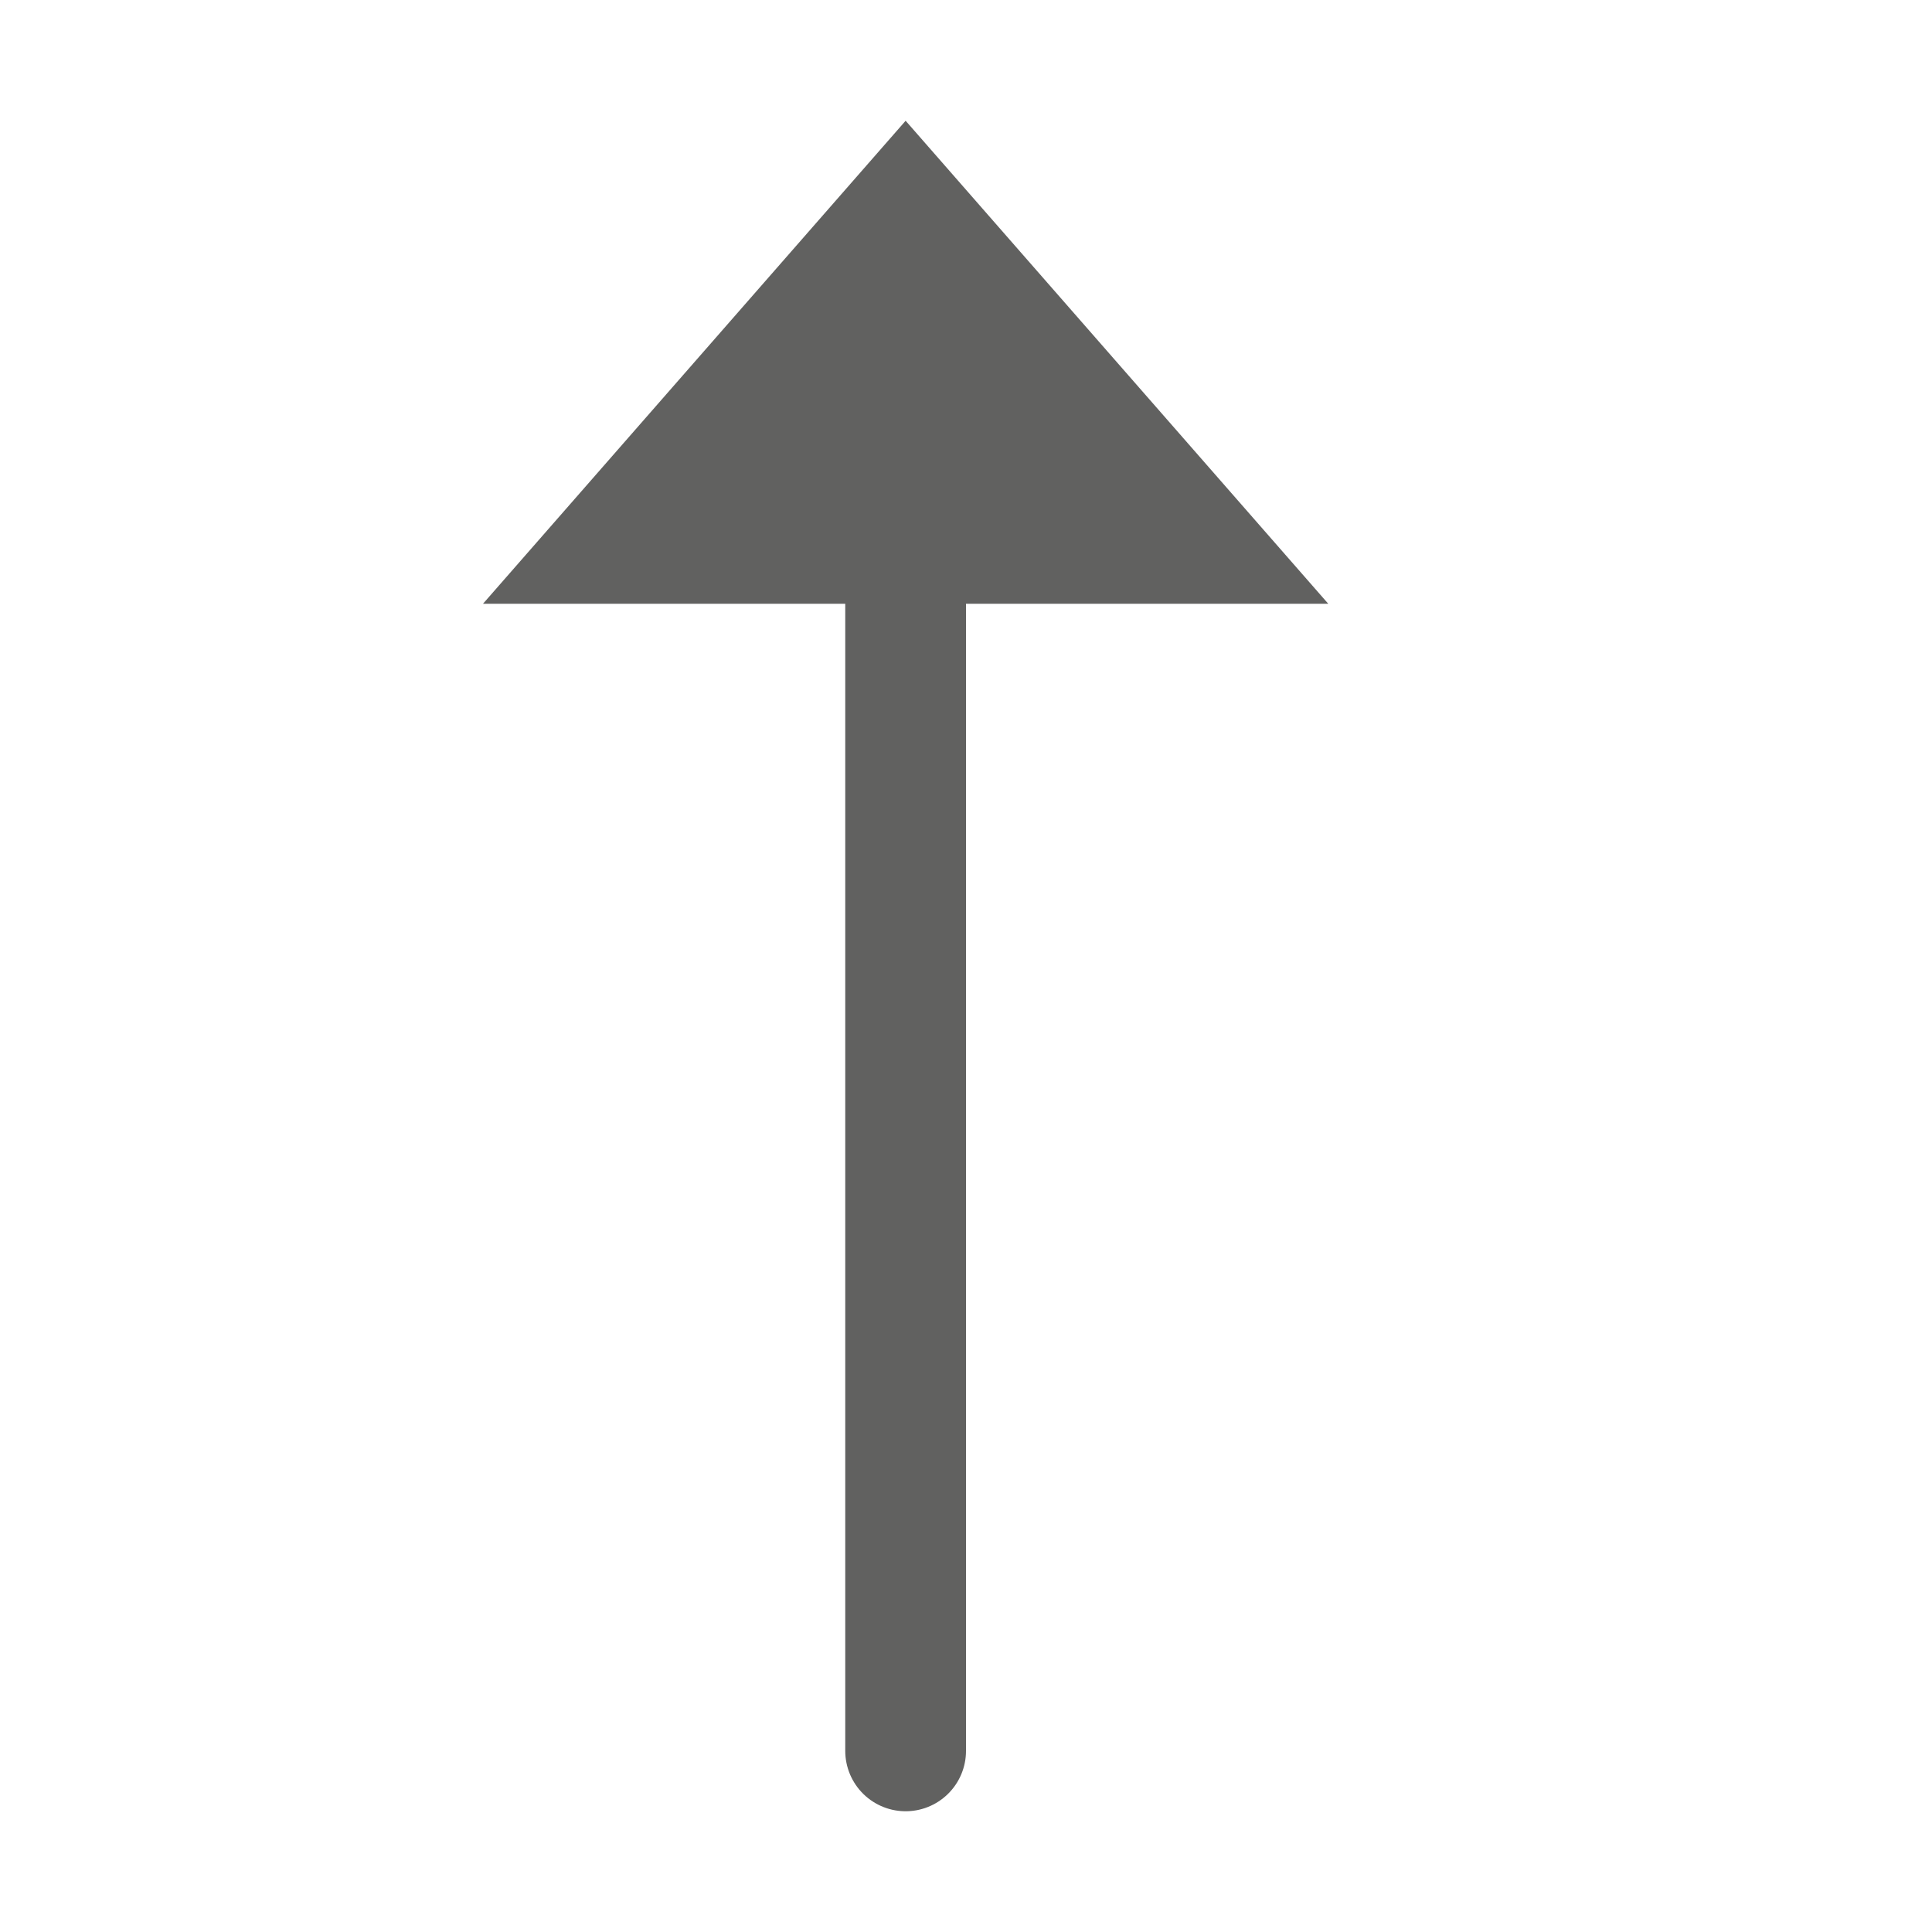 <svg width="16" height="16" viewBox="0 0 16 16" fill="none" xmlns="http://www.w3.org/2000/svg">
<path d="M7.5 4.5V14.5" stroke="#616160" stroke-linecap="round"/>
<path d="M7.5 1L11 5H4L7.5 1Z" fill="#616160"/>
</svg>
